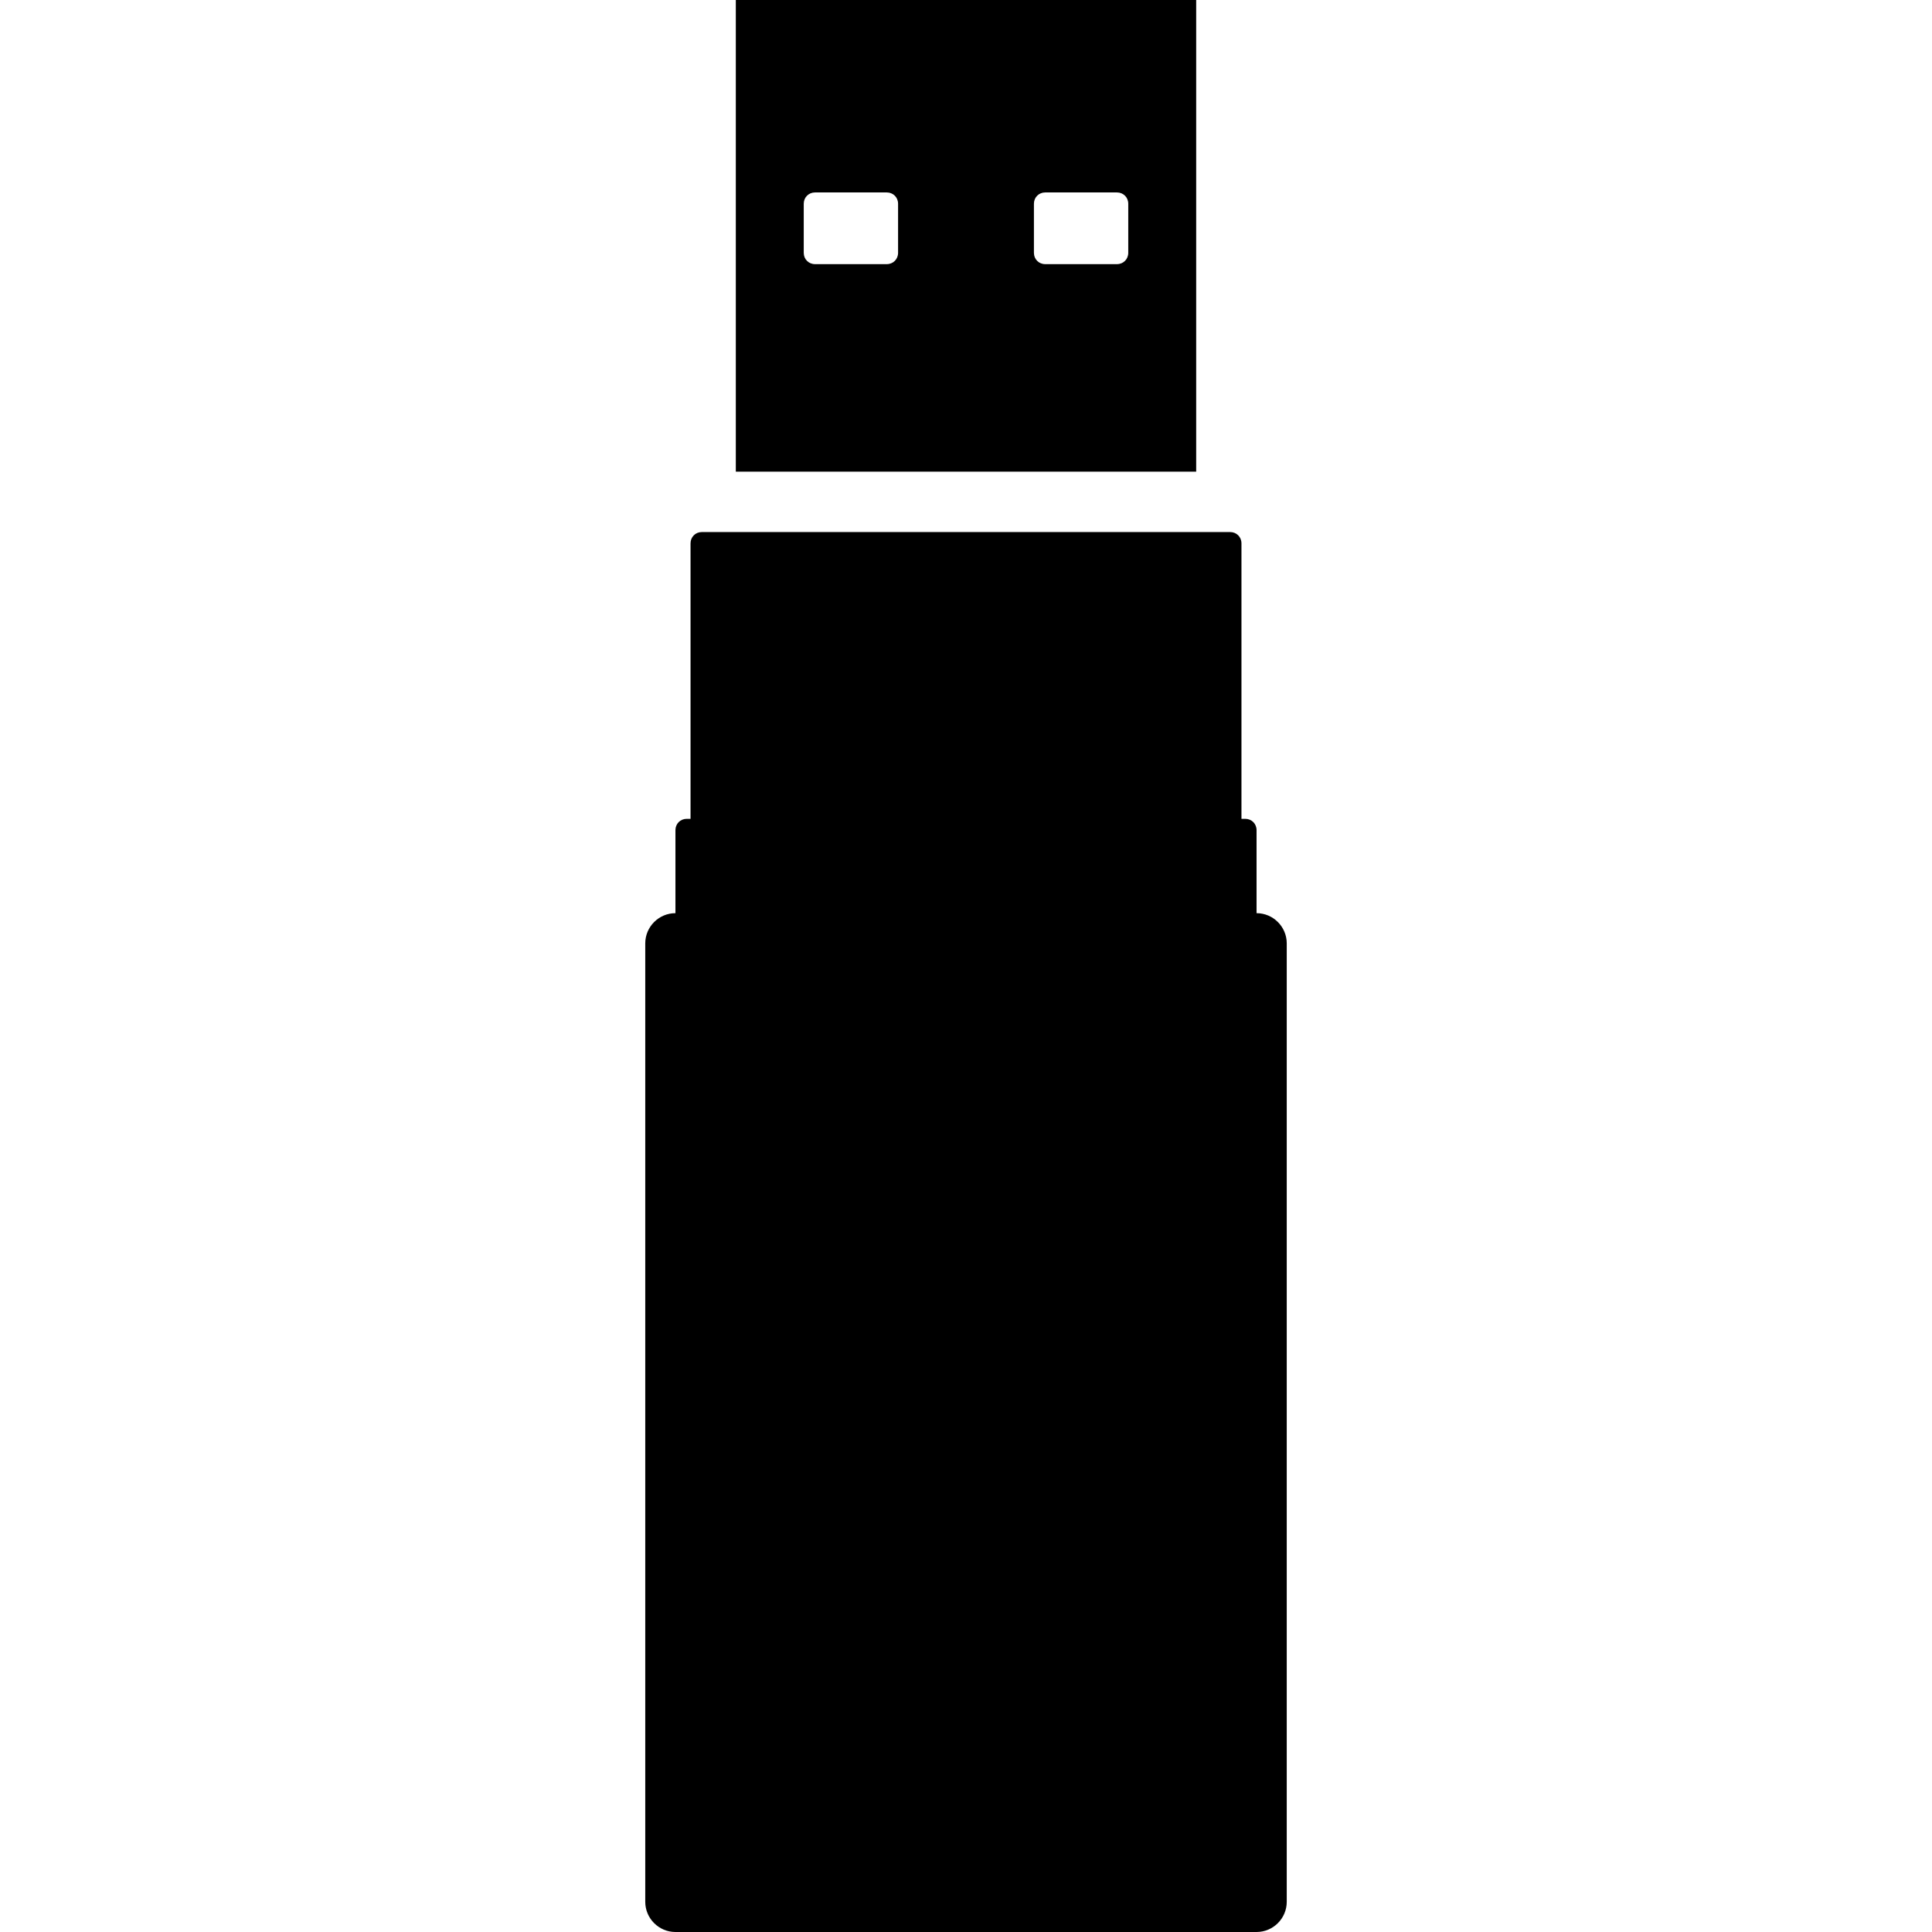 <svg version="1.1" xmlns="http://www.w3.org/2000/svg" x="0" y="0" viewBox="0 0 512 512" xml:space="preserve"><path d="M341 250v254c0 4.4-3.6 8-8 8H179c-4.4 0-8-3.6-8-8V250c0-4.4 3.6-8 8-8v-22c0-1.7 1.3-3 3-3h1v-73c0-1.7 1.3-3 3-3h140c1.7 0 3 1.3 3 3v73h1c1.7 0 3 1.3 3 3v22c4.4 0 8 3.6 8 8zm-24-125H195V0h122v125zm-79-71c0-1.7-1.3-3-3-3h-19c-1.7 0-3 1.3-3 3v13c0 1.7 1.3 3 3 3h19c1.7 0 3-1.3 3-3V54zm61 0c0-1.7-1.3-3-3-3h-19c-1.7 0-3 1.3-3 3v13c0 1.7 1.3 3 3 3h19c1.7 0 3-1.3 3-3V54z"/></svg>